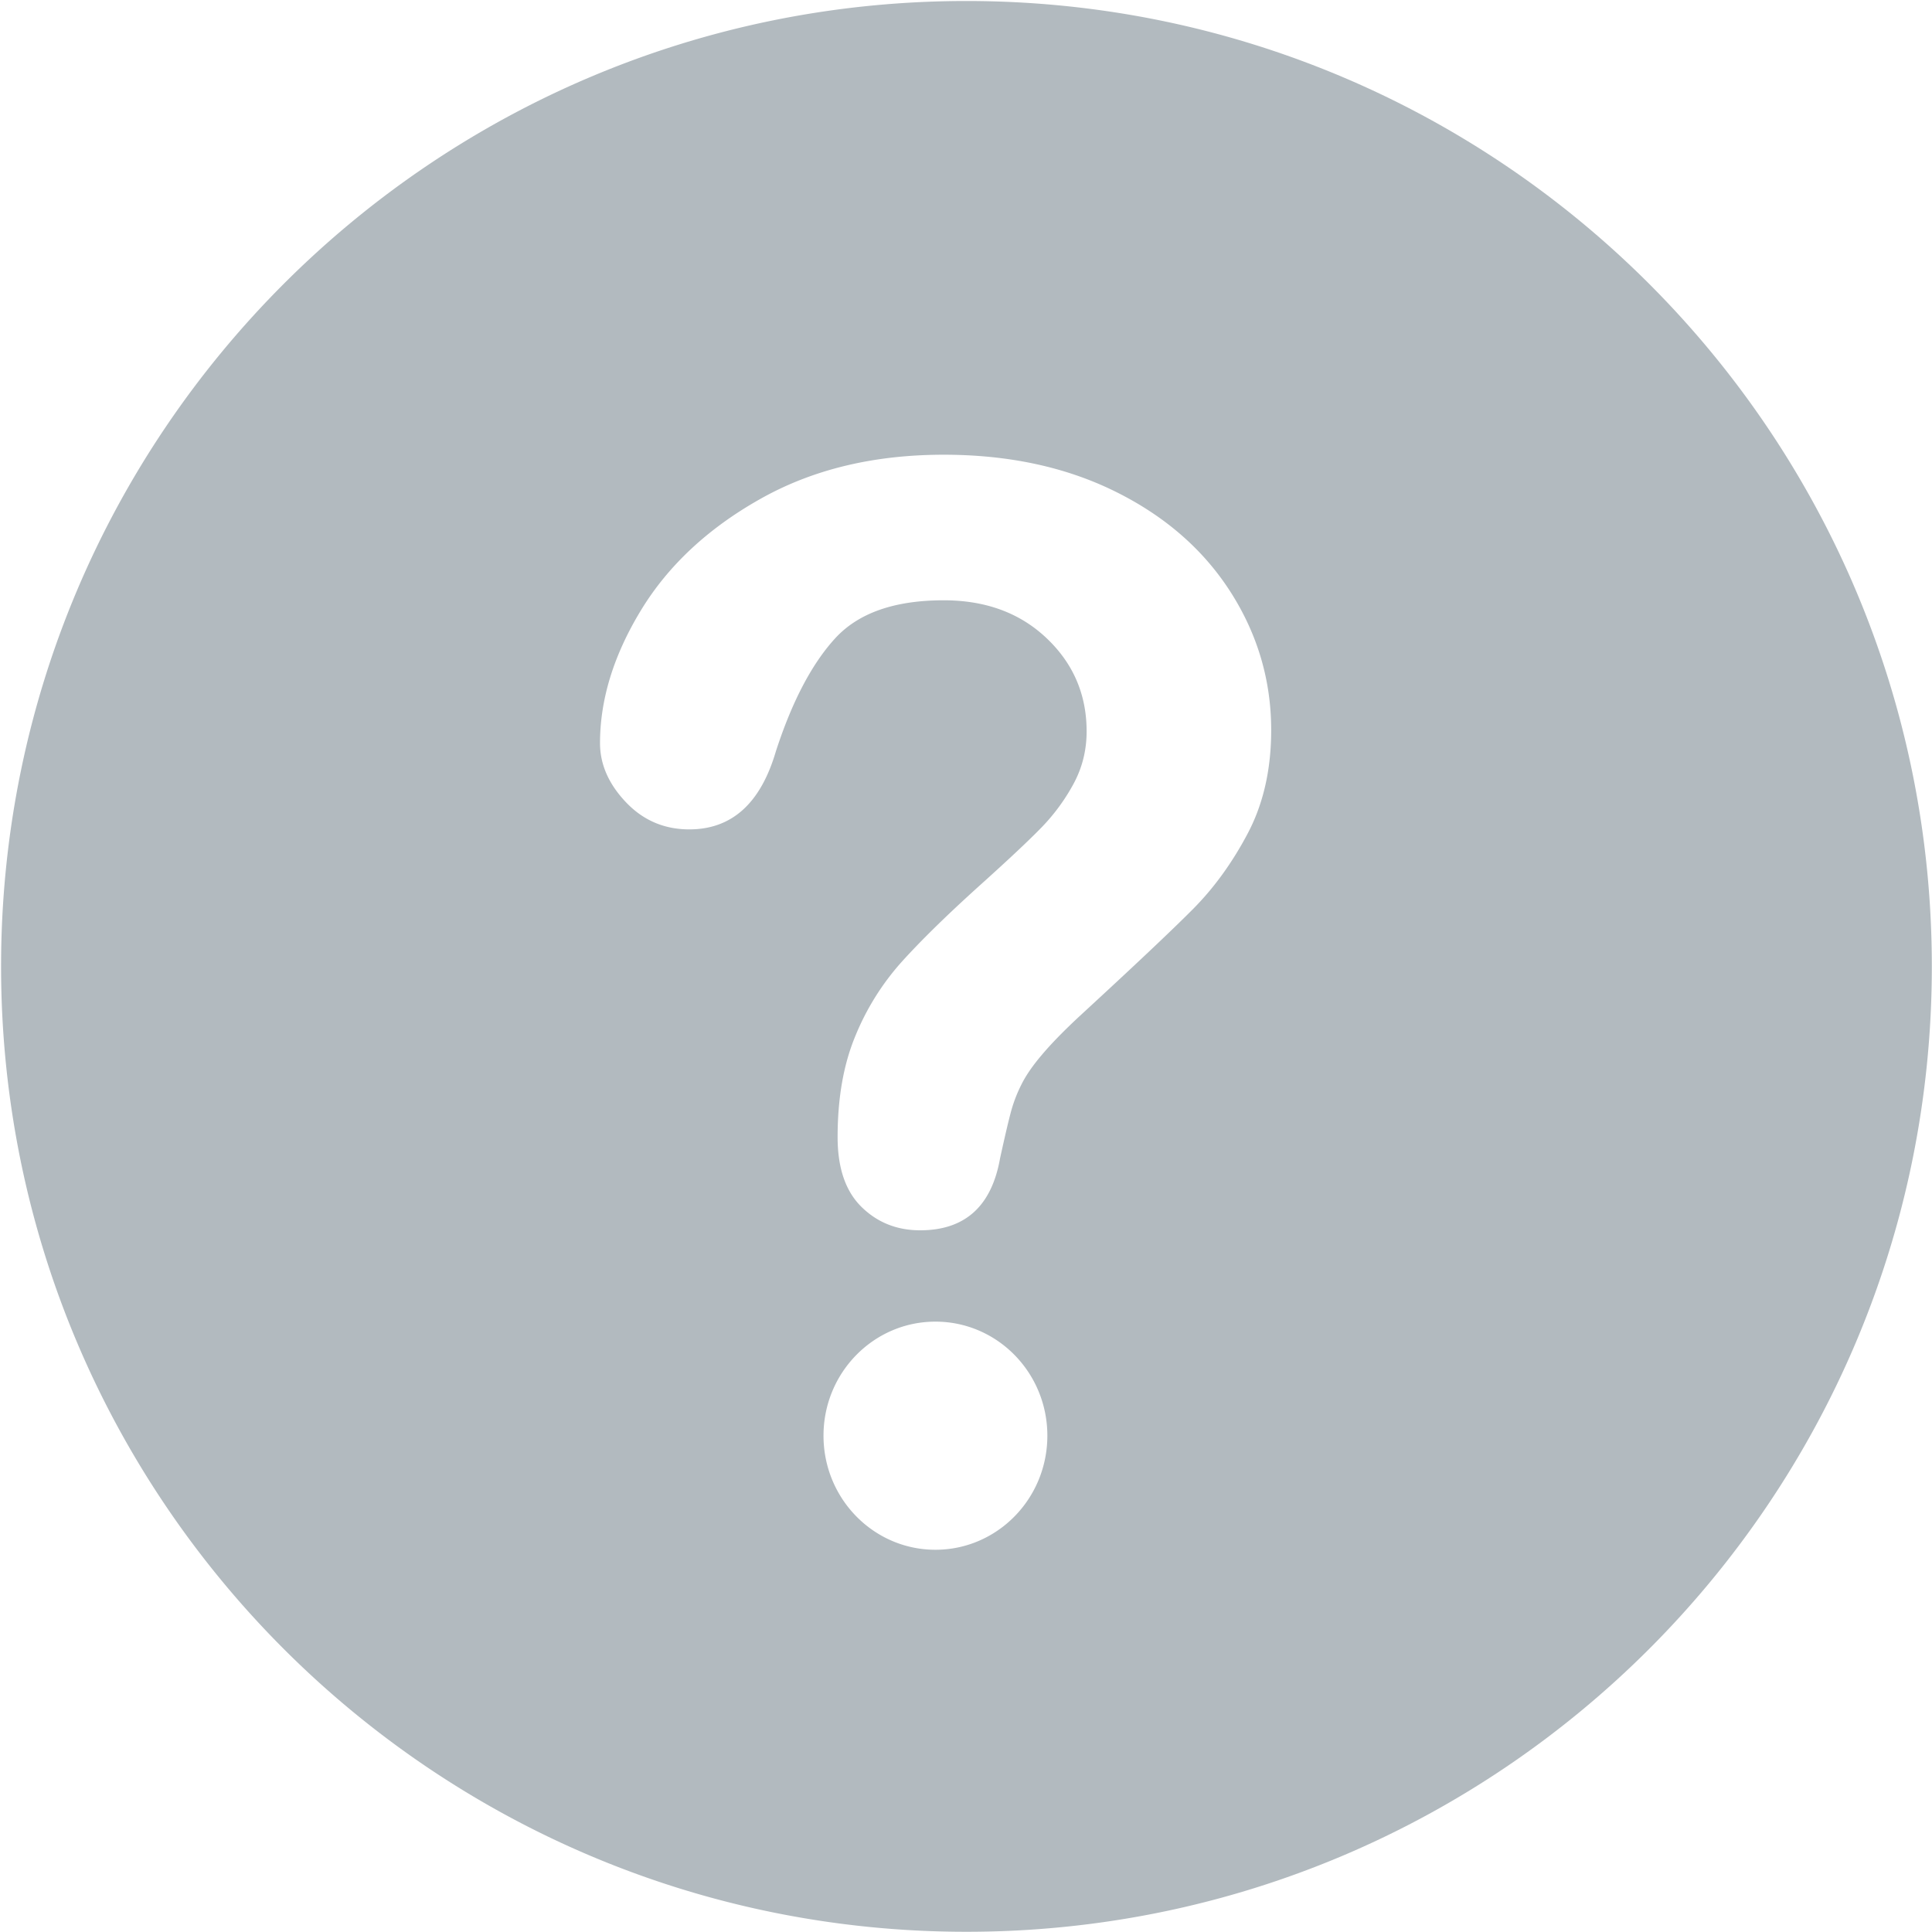 <svg xmlns="http://www.w3.org/2000/svg" width="90" height="90" viewBox="0 0 90 90">
    <path fill="#B2BABF" fill-rule="nonzero" d="M45.02.047C20.185.047.05 20.182.05 45.019c0 24.836 20.134 44.971 44.97 44.971 24.838 0 44.972-20.135 44.972-44.971C89.992 20.182 69.858.047 45.021.047zm-1.444 72.147c-2.88 0-5.214-2.38-5.214-5.315 0-2.935 2.334-5.312 5.214-5.312 2.88 0 5.214 2.377 5.214 5.312 0 2.936-2.334 5.315-5.214 5.315zm14.562-33.396c-.72 1.37-1.574 2.553-2.564 3.55-.99.997-2.767 2.673-5.33 5.032-.71.664-1.278 1.246-1.704 1.752-.428.502-.746.963-.954 1.381a6.63 6.63 0 0 0-.485 1.253c-.114.42-.287 1.153-.516 2.201-.396 2.23-1.637 3.345-3.721 3.345-1.084 0-1.996-.365-2.736-1.093-.74-.73-1.109-1.812-1.109-3.248 0-1.798.27-3.358.812-4.675a11.92 11.92 0 0 1 2.158-3.472c.896-.995 2.105-2.18 3.627-3.554 1.333-1.198 2.298-2.103 2.891-2.713a9.196 9.196 0 0 0 1.502-2.042c.406-.75.61-1.565.61-2.444 0-1.714-.62-3.16-1.86-4.337-1.241-1.18-2.841-1.77-4.8-1.77-2.294 0-3.982.594-5.065 1.784-1.084 1.19-2.001 2.942-2.752 5.256-.71 2.422-2.053 3.632-4.033 3.632-1.167 0-2.154-.424-2.955-1.27-.802-.846-1.203-1.763-1.203-2.747 0-2.035.635-4.098 1.906-6.188 1.271-2.089 3.127-3.82 5.566-5.191 2.437-1.373 5.284-2.057 8.536-2.057 3.023 0 5.69.573 8.004 1.719 2.314 1.146 4.1 2.706 5.362 4.676 1.26 1.973 1.891 4.117 1.892 6.429 0 1.821-.36 3.42-1.079 4.791z"/>
</svg>
